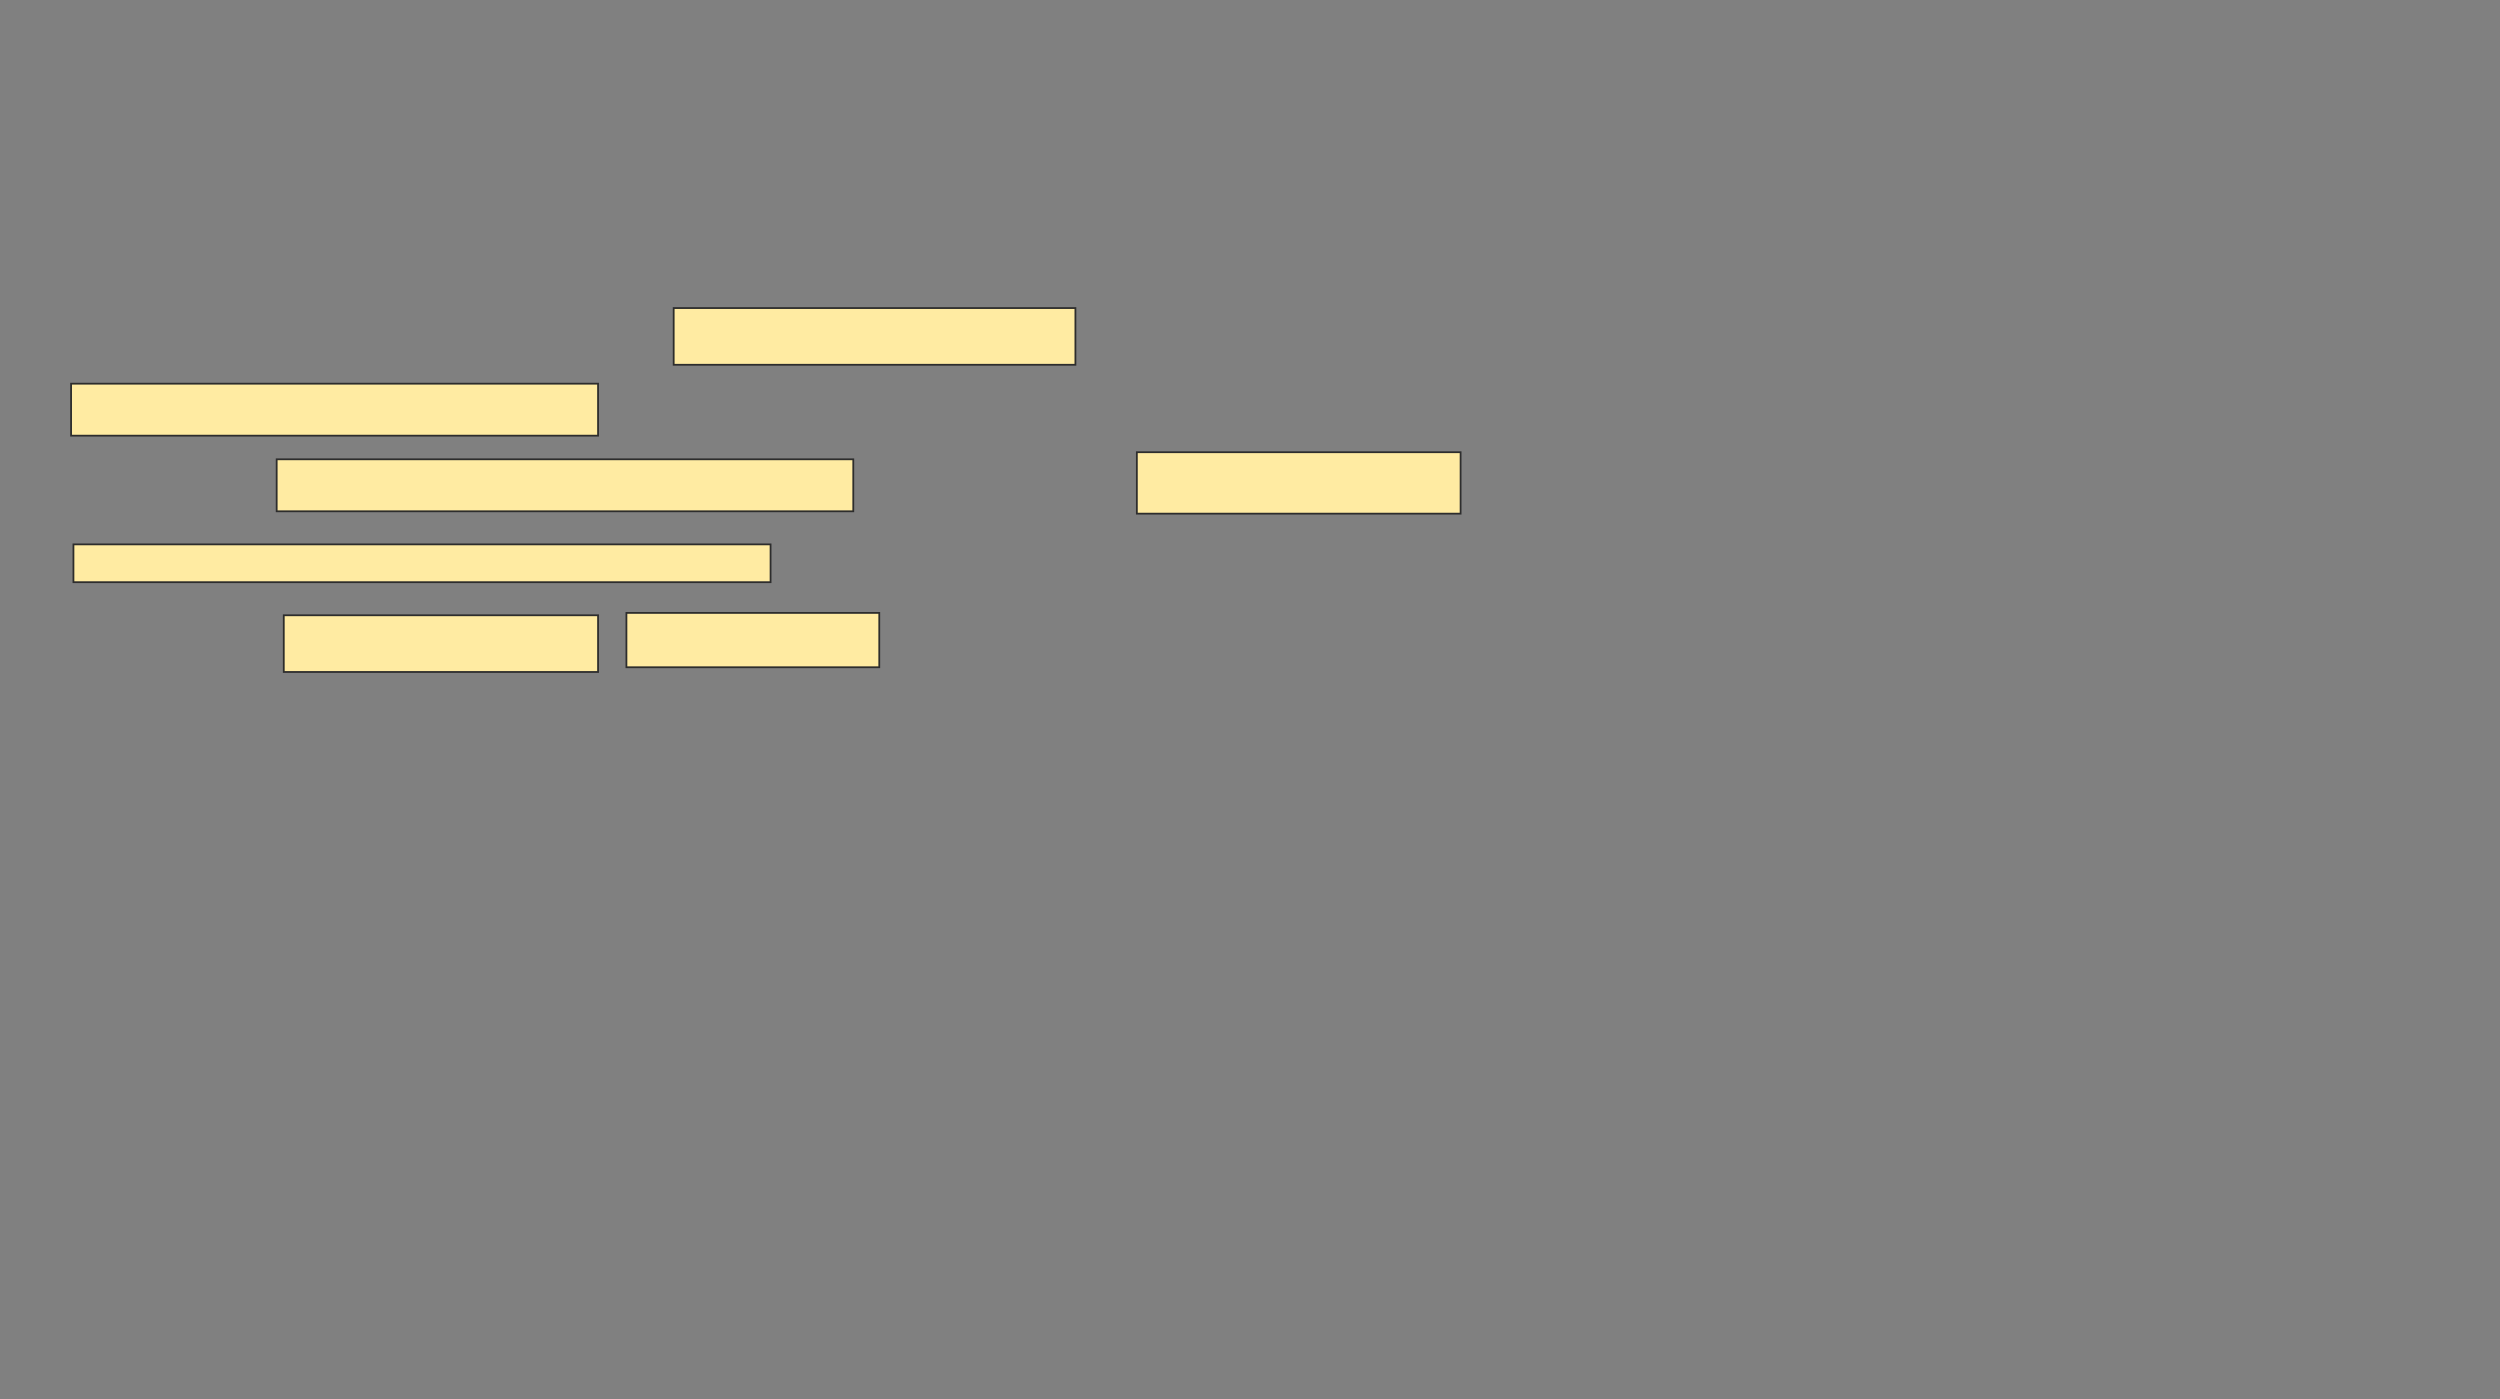 <svg xmlns="http://www.w3.org/2000/svg" width="1392" height="779">
 <rect width="100%" height="100%" fill="#808080" stroke="none"/>
 <!-- Created with Image Occlusion Enhanced -->
 <g>
  <title>Labels</title>
 </g>
 <g>
  <title>Masks</title>
  <g id="1c730794b9b44736ba707725c70f090f-ao-1">
   <rect height="31.579" width="223.684" y="171.526" x="375.105" stroke="#2D2D2D" fill="#FFEBA2"/>
   <rect height="28.947" width="293.421" y="213.632" x="39.579" stroke="#2D2D2D" fill="#FFEBA2"/>
  </g>
  <g id="1c730794b9b44736ba707725c70f090f-ao-2">
   <rect height="28.947" width="321.053" y="255.737" x="154.053" stroke="#2D2D2D" fill="#FFEBA2"/>
   <rect height="34.211" width="180.263" y="251.79" x="633" stroke="#2D2D2D" fill="#FFEBA2"/>
   <rect height="21.053" width="388.158" y="303.105" x="40.895" stroke="#2D2D2D" fill="#FFEBA2"/>
  </g>
  <g id="1c730794b9b44736ba707725c70f090f-ao-3">
   <rect height="31.579" width="175" y="342.579" x="158" stroke="#2D2D2D" fill="#FFEBA2"/>
   <rect height="30.263" width="140.789" y="341.263" x="348.789" stroke="#2D2D2D" fill="#FFEBA2"/>
  </g>
 </g>
</svg>